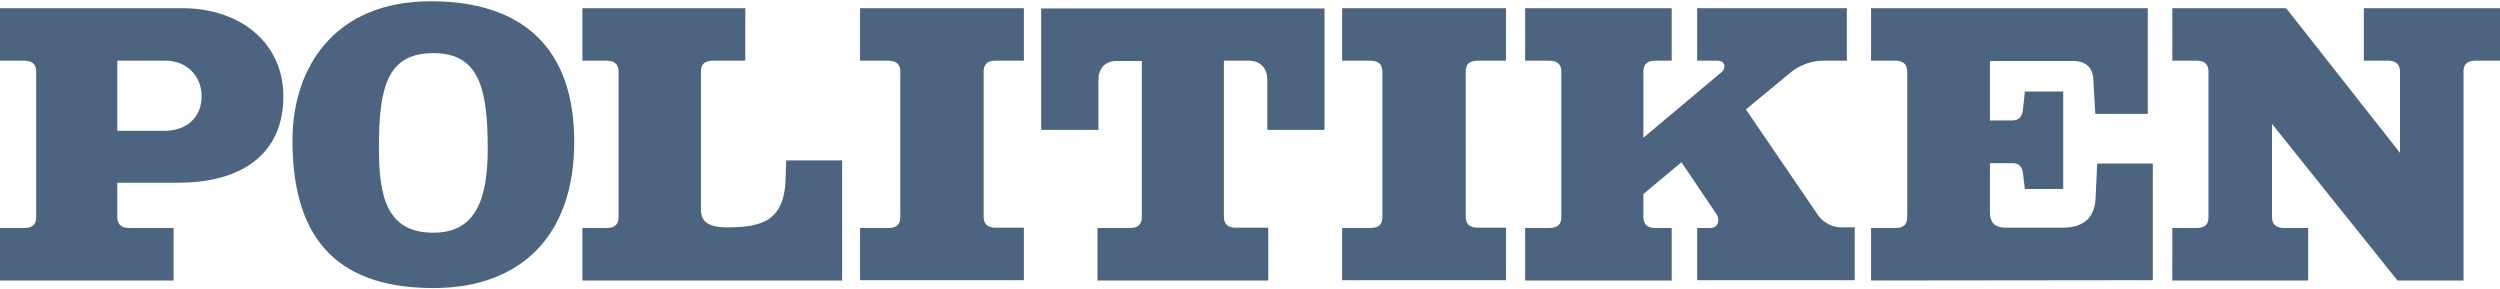 <svg class="pol-logo__svg"
    xmlns="http://www.w3.org/2000/svg" viewBox="0 0 795 92" fill="#4d6480">
    <path d="M56.7 58.1H37.3v11c0 1.7.8 3.4 3.7 3.4h14.2v16.7H0V72.5h7.8c3 0 3.7-1.7 3.7-3.4V22.7c0-1.7-.8-3.4-3.7-3.4H0V2.6h57.8c19.1 0 32.3 11.4 32.3 28C90.2 48 78 58.1 56.7 58.1zm-4-38.8H37.3v22.3h14.9c7.2 0 11.9-4.3 11.9-10.9.1-6.3-4.6-11.4-11.4-11.4zm85.1 72.3c-32.5 0-44.8-17.8-44.8-47C93 21.9 106 .4 137 .4c29.5 0 45.6 15.2 45.6 44.6.1 29.4-16.5 46.6-44.8 46.6zm0-74.7C123 16.9 120.5 28 120.5 47c0 15.2 2.3 27 17.3 27 13.5 0 17.3-10.6 17.3-26.8 0-19.8-3.1-30.3-17.3-30.3zm47.4 72.3V72.5h7.8c3 0 3.7-1.7 3.7-3.4V22.7c0-1.7-.8-3.4-3.7-3.4h-7.8V2.6H237v16.7h-10.4c-3 0-3.7 1.7-3.7 3.4v43.9c0 3.5 1.8 5.7 8.5 5.7 11 0 17.8-2.2 18.4-14.8l.2-6.5h17.8v38.2h-82.6zm88.3 0V72.5h9.1c3 0 3.7-1.7 3.7-3.4V22.7c0-1.7-.8-3.4-3.7-3.4h-9.1V2.6h52.1v16.7h-9.1c-3 0-3.7 1.7-3.7 3.4V69c0 1.7.8 3.4 3.7 3.4h9.1v16.7h-52.1v.1zm129.5-48V25.3c0-3.2-1.9-6-5.8-6h-8V69c0 1.7.8 3.4 3.7 3.4h10.4v16.8H349V72.5h10.4c3 0 3.7-1.7 3.7-3.4V19.4h-8c-4 0-5.8 2.7-5.8 6v15.9h-18.2V2.7h90.1v38.6H403v-.1zm23.8 48V72.5h9.1c3 0 3.7-1.7 3.7-3.4V22.7c0-1.7-.8-3.4-3.7-3.4h-9.1V2.6h52.1v16.7h-9.1c-3 0-3.7 1.7-3.7 3.4V69c0 1.7.8 3.4 3.7 3.4h9.1v16.7h-52.1v.1zm112.9 0V72.5h4.1c2.8 0 3.1-2.7 2.1-4.3l-11.2-16.6-12.1 10.1v7.4c0 1.7.8 3.4 3.7 3.4h5.3v16.7H485V72.5h7.8c3 0 3.7-1.7 3.7-3.4V22.7c0-1.7-.8-3.4-3.7-3.4H485V2.6h46.6v16.7h-5.3c-3 0-3.7 1.7-3.7 3.4v21.1l24.9-20.9c1.4-1.2 1.3-3.6-1.4-3.6h-6.4V2.6h47.6v16.7h-7.6c-3.1 0-7.2 1.2-10.1 3.6l-14.4 11.9 23.2 34c1.4 1.9 4.4 3.5 6.9 3.5h4.5v16.8h-50.1v.1zm55.3 0V72.5h7.8c3 0 3.7-1.7 3.7-3.4V22.7c0-1.7-.8-3.4-3.7-3.4H595V2.6h88v33.6h-16.7l-.6-10.6c-.1-3.1-1.4-6.2-6.5-6.2h-26.4v18.9h7.2c2.3 0 3.1-1.6 3.3-3.5l.6-5.7h12.2v31h-12.2l-.6-5.1c-.3-1.7-1-3.1-3.2-3.1h-7.3v15.6c0 3.5 1.8 4.9 5 4.9h18.1c7.1 0 10.3-3.6 10.5-9.5l.5-10.9h17.7v37.1l-89.6.1zm192.1-69.9c-3 0-3.7 1.7-3.7 3.4v66.5h-21l-39.9-49.8v29.7c0 1.7.8 3.4 3.7 3.4h7.8v16.7h-43.2V72.5h7.8c3 0 3.7-1.7 3.7-3.4V22.7c0-1.7-.8-3.4-3.7-3.4h-7.8V2.6H727l36.2 46V22.7c0-1.7-.8-3.4-3.7-3.4h-7.8V2.6H795v16.7h-7.9z"></path>
</svg>